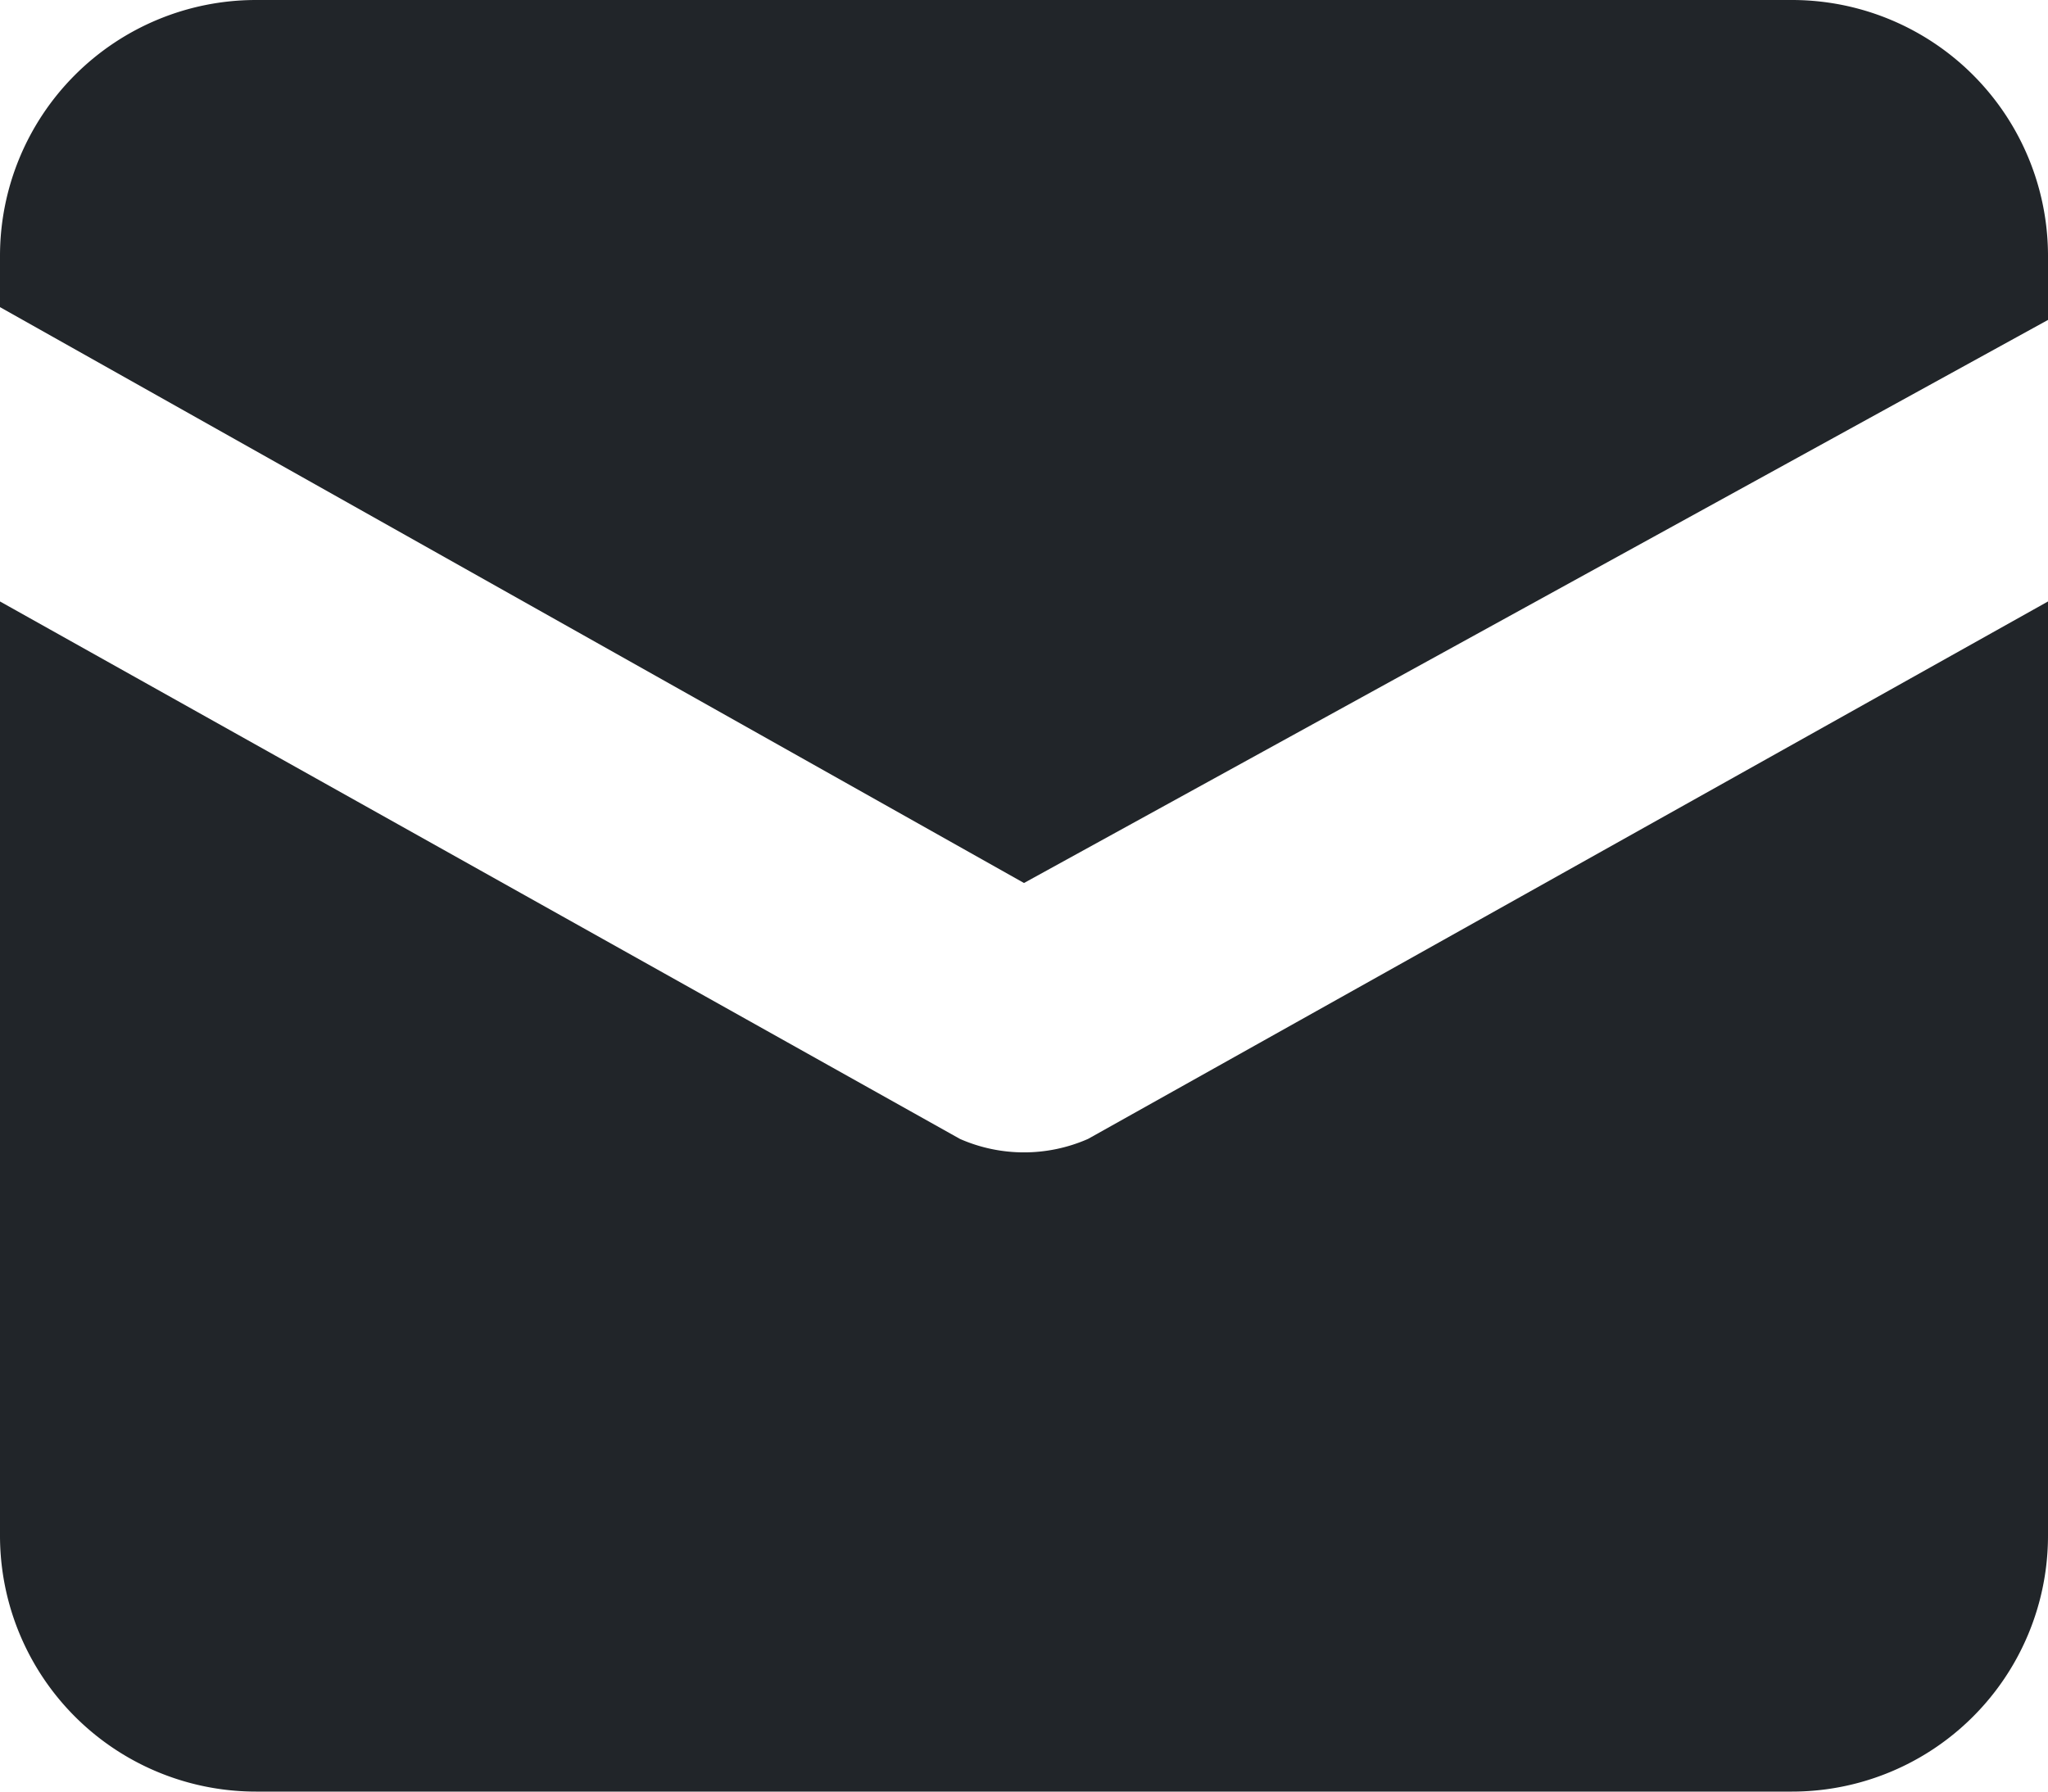 <svg xmlns="http://www.w3.org/2000/svg" width="16" height="14" viewBox="0 0 16 14">
  <g id="letter" transform="translate(0 -1)">
    <path id="Path_2" data-name="Path 2" d="M14,1H2A2,2,0,0,0,0,3v.4L8,7.9l8-4.4V3A2,2,0,0,0,14,1Z" fill="#212529"/>
    <path id="Path_3" data-name="Path 3" d="M7.5,9.9,0,5.7V13a2,2,0,0,0,2,2H14a2,2,0,0,0,2-2V5.7L8.5,9.9A1.243,1.243,0,0,1,7.5,9.9Z" fill="#212529"/>
  </g>
</svg>
